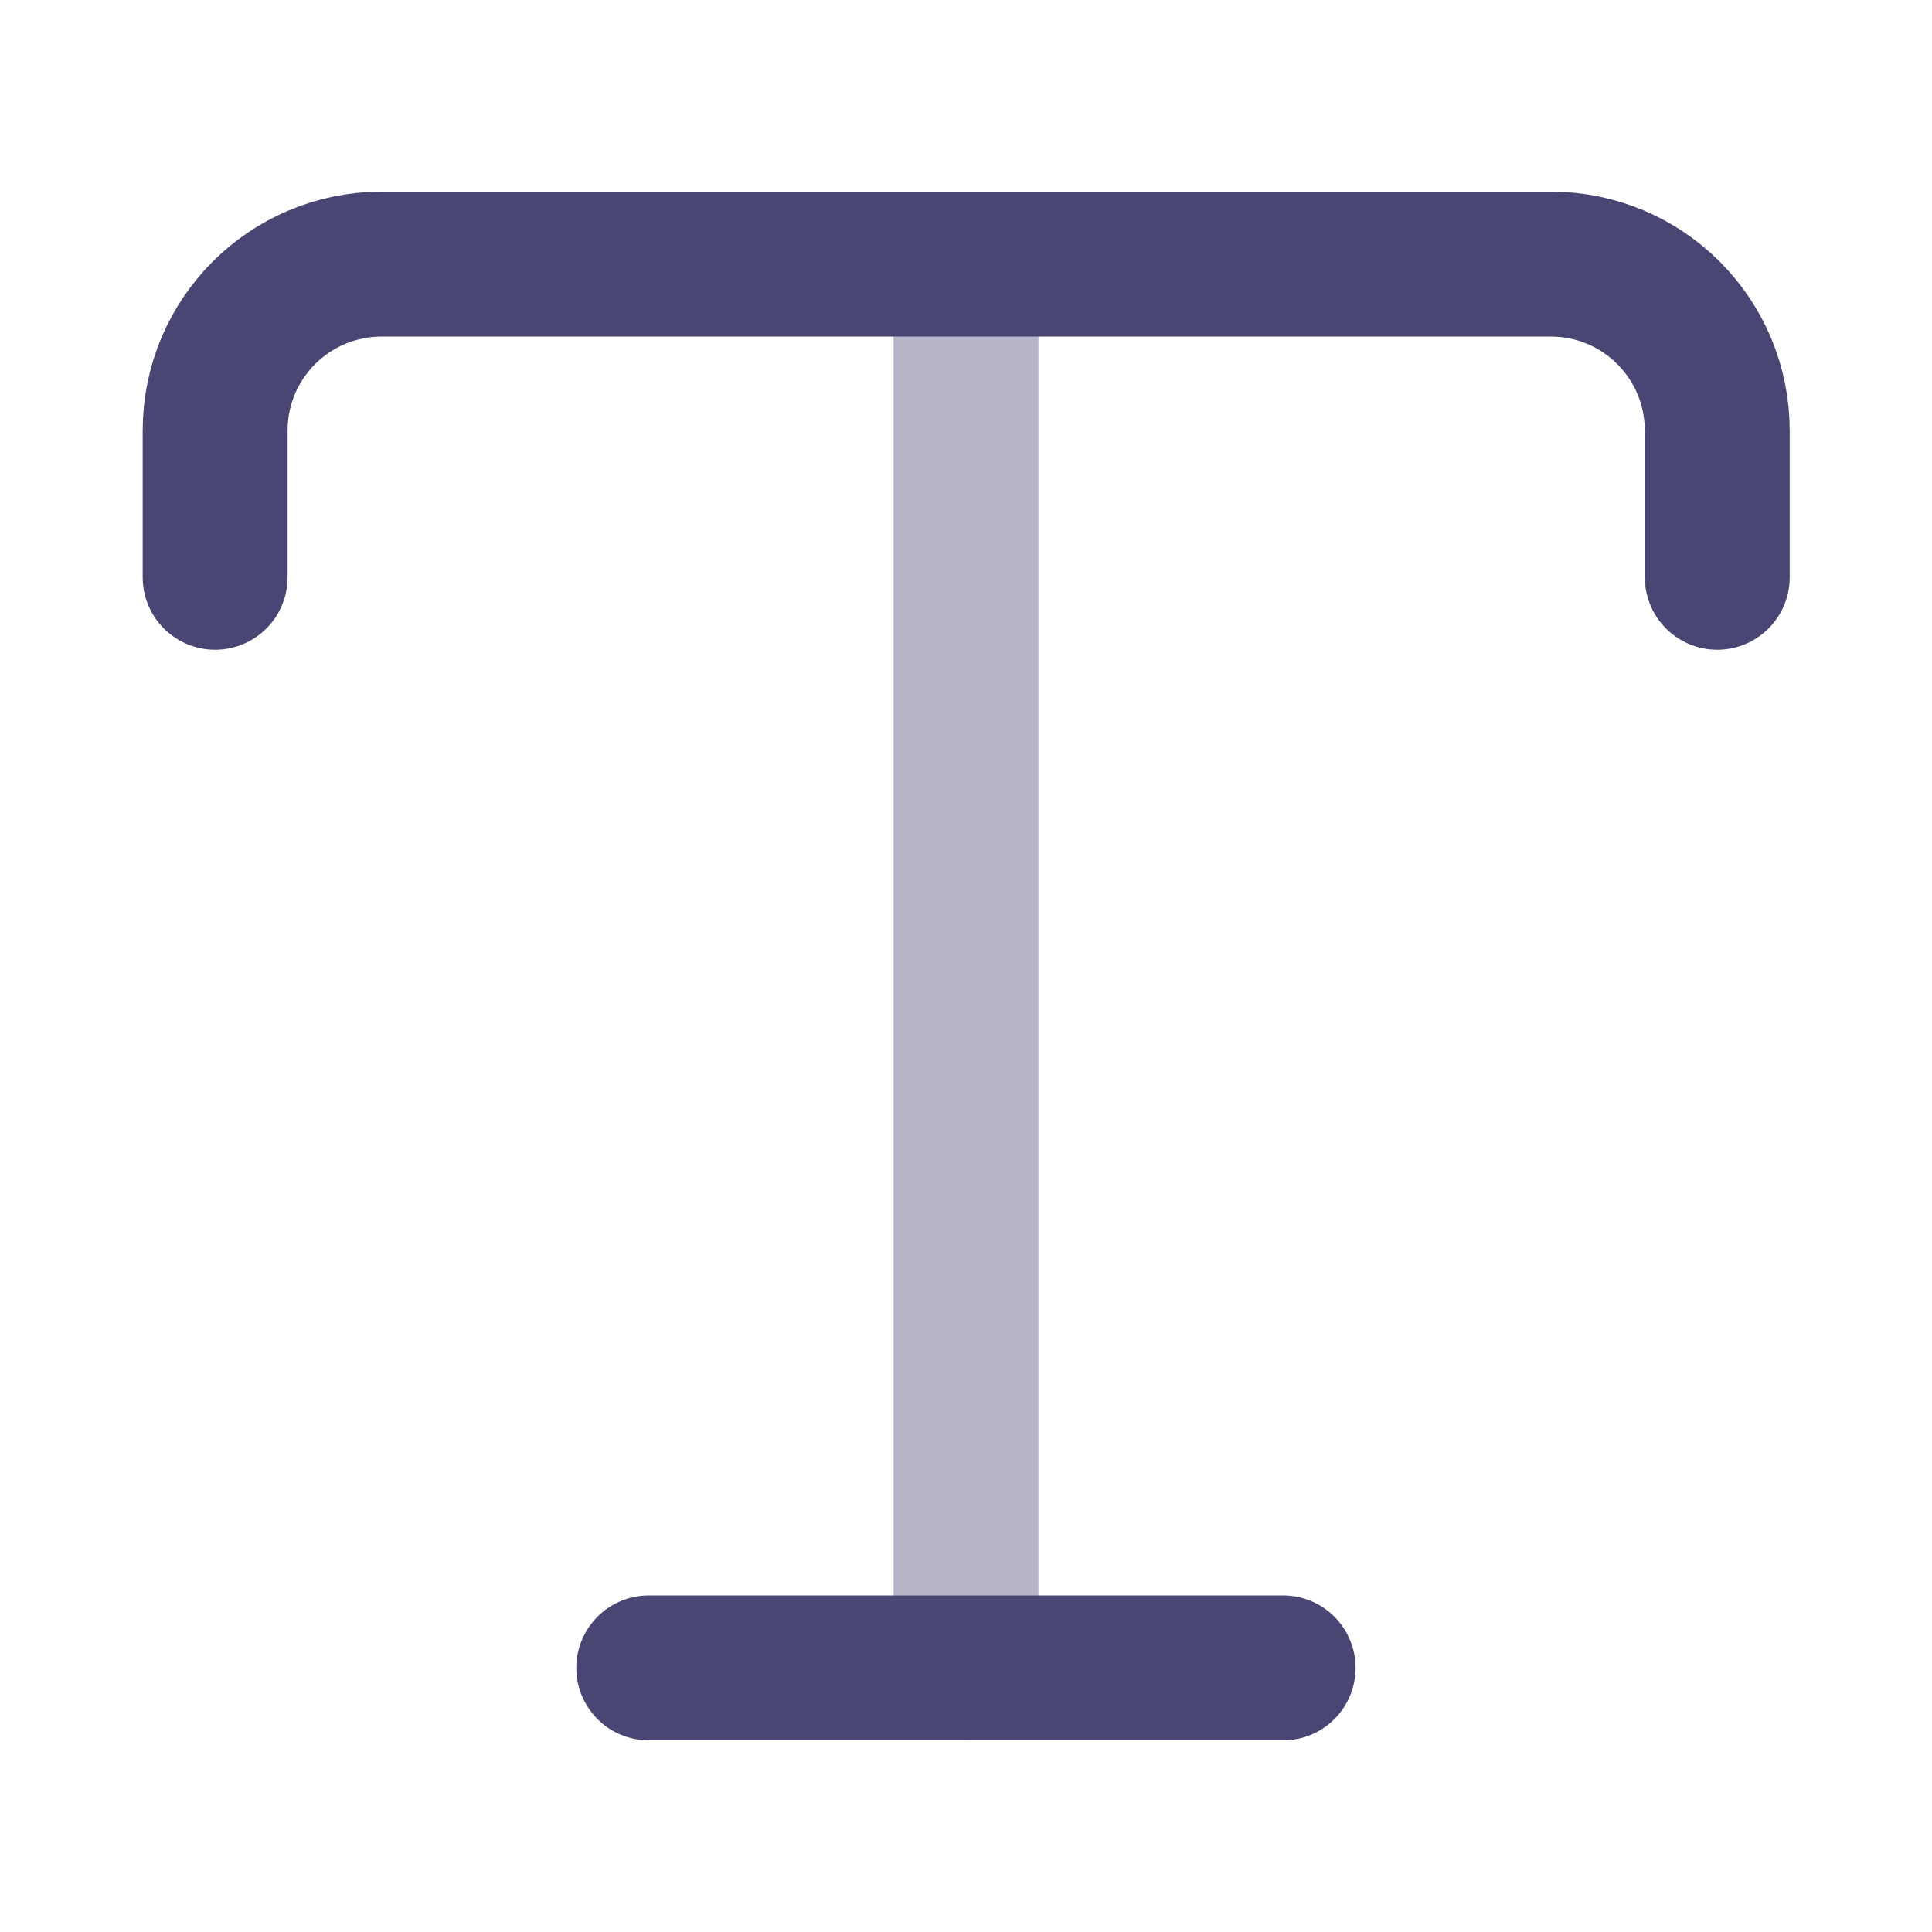 <svg width="20" height="20" viewBox="0 0 20 20" fill="none" xmlns="http://www.w3.org/2000/svg">
<path d="M2.227 5.976V4.459C2.227 3.501 3.002 2.734 3.952 2.734H16.052C17.01 2.734 17.777 3.509 17.777 4.459V5.976" stroke="#4A4674" stroke-width="1.5" stroke-linecap="round" stroke-linejoin="round"/>
<path opacity="0.4" d="M10 17.267V3.425" stroke="#4A4674" stroke-width="1.5" stroke-linecap="round" stroke-linejoin="round"/>
<path d="M6.716 17.266H13.283" stroke="#4A4674" stroke-width="1.5" stroke-linecap="round" stroke-linejoin="round"/>
</svg>
